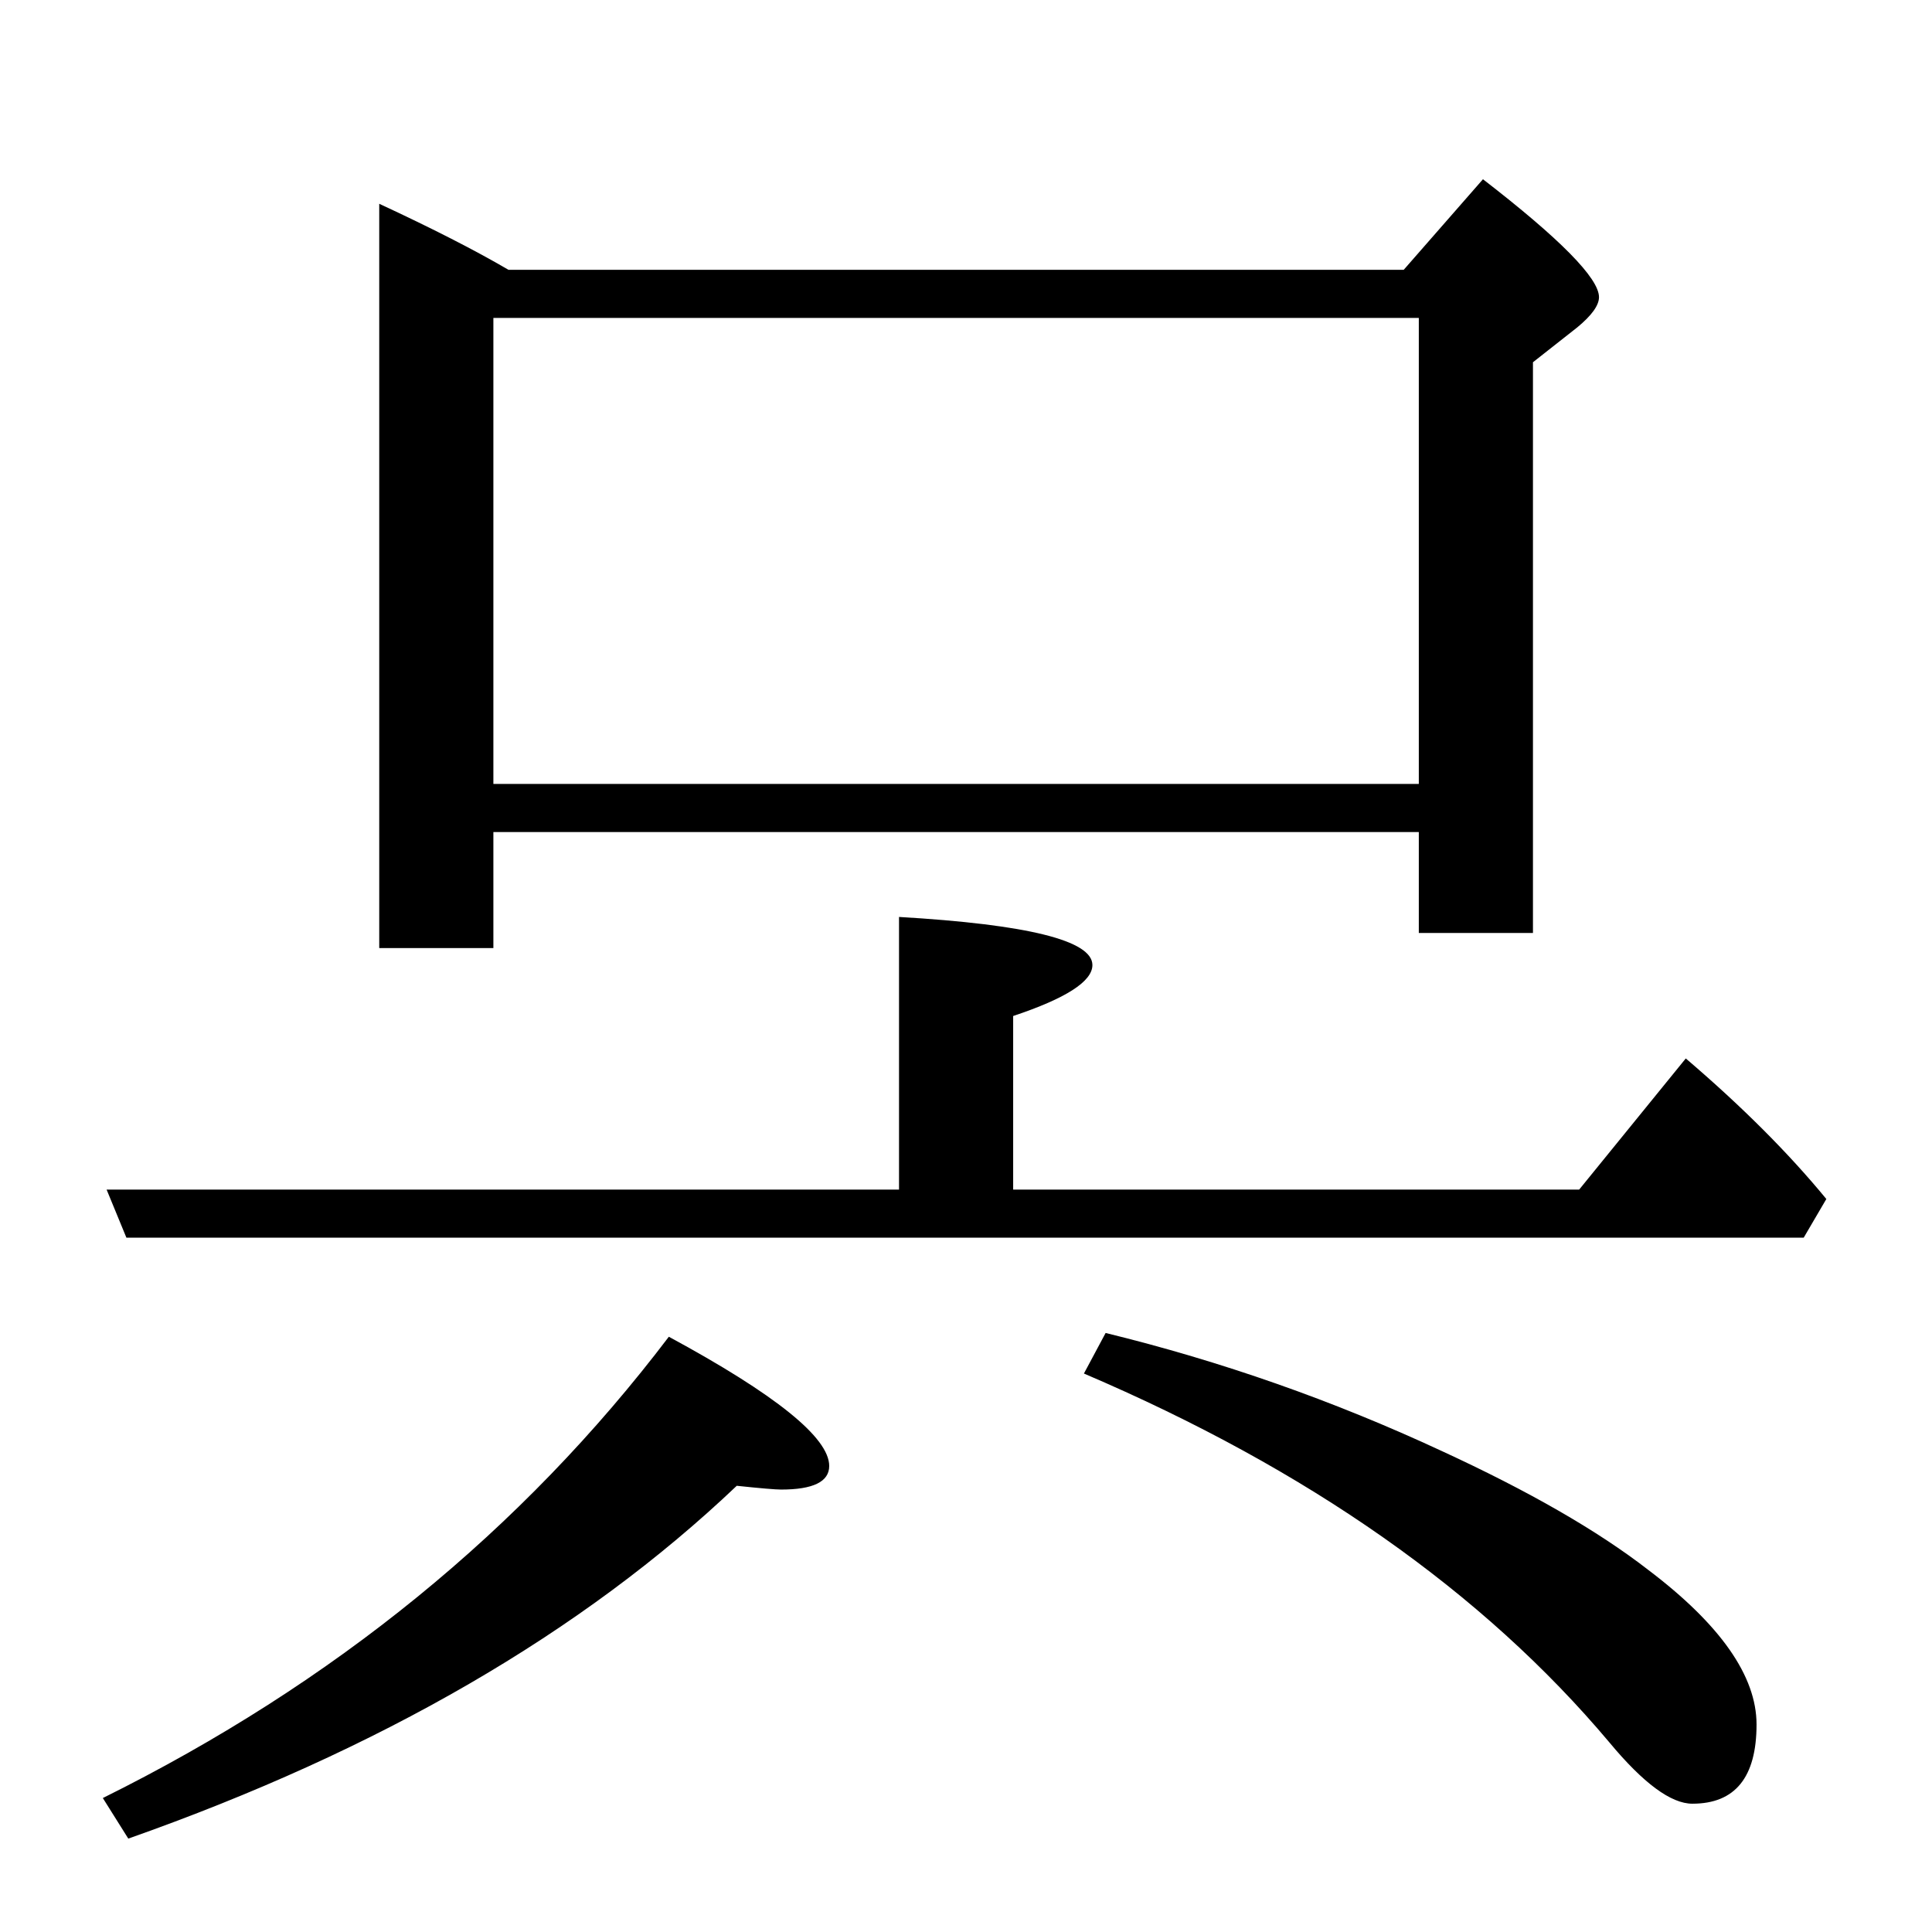 <?xml version="1.0" standalone="no"?>
<!DOCTYPE svg PUBLIC "-//W3C//DTD SVG 1.1//EN" "http://www.w3.org/Graphics/SVG/1.1/DTD/svg11.dtd" >
<svg xmlns="http://www.w3.org/2000/svg" xmlns:xlink="http://www.w3.org/1999/xlink" version="1.1" viewBox="0 -246 2048 2048">
  <g transform="matrix(1 0 0 -1 0 1802)">
   <path fill="currentColor"
d="M1504 1166h-981v-123h-121v789q84 -39 137 -70h949l84 96q123 -95 123 -125q0 -13 -23 -32l-47 -37v-605h-121v107zM1504 1217v494h-981v-494h981zM953 787v289q205 -12 205 -51q0 -26 -84 -54v-184h600l113 139q89 -76 149 -149l-24 -41h-1778l-21 51h840zM1794 136
q-34 0 -88 65q-201 239 -557 391l23 43q184 -45 356 -125q139 -64 219 -126q115 -87 115 -164q0 -84 -68 -84zM136 99l-27 43q367 182 600 489q170 -92 170 -137q0 -25 -51 -25q-9 0 -47 4q-245 -233 -645 -374z" />
  </g>

</svg>

